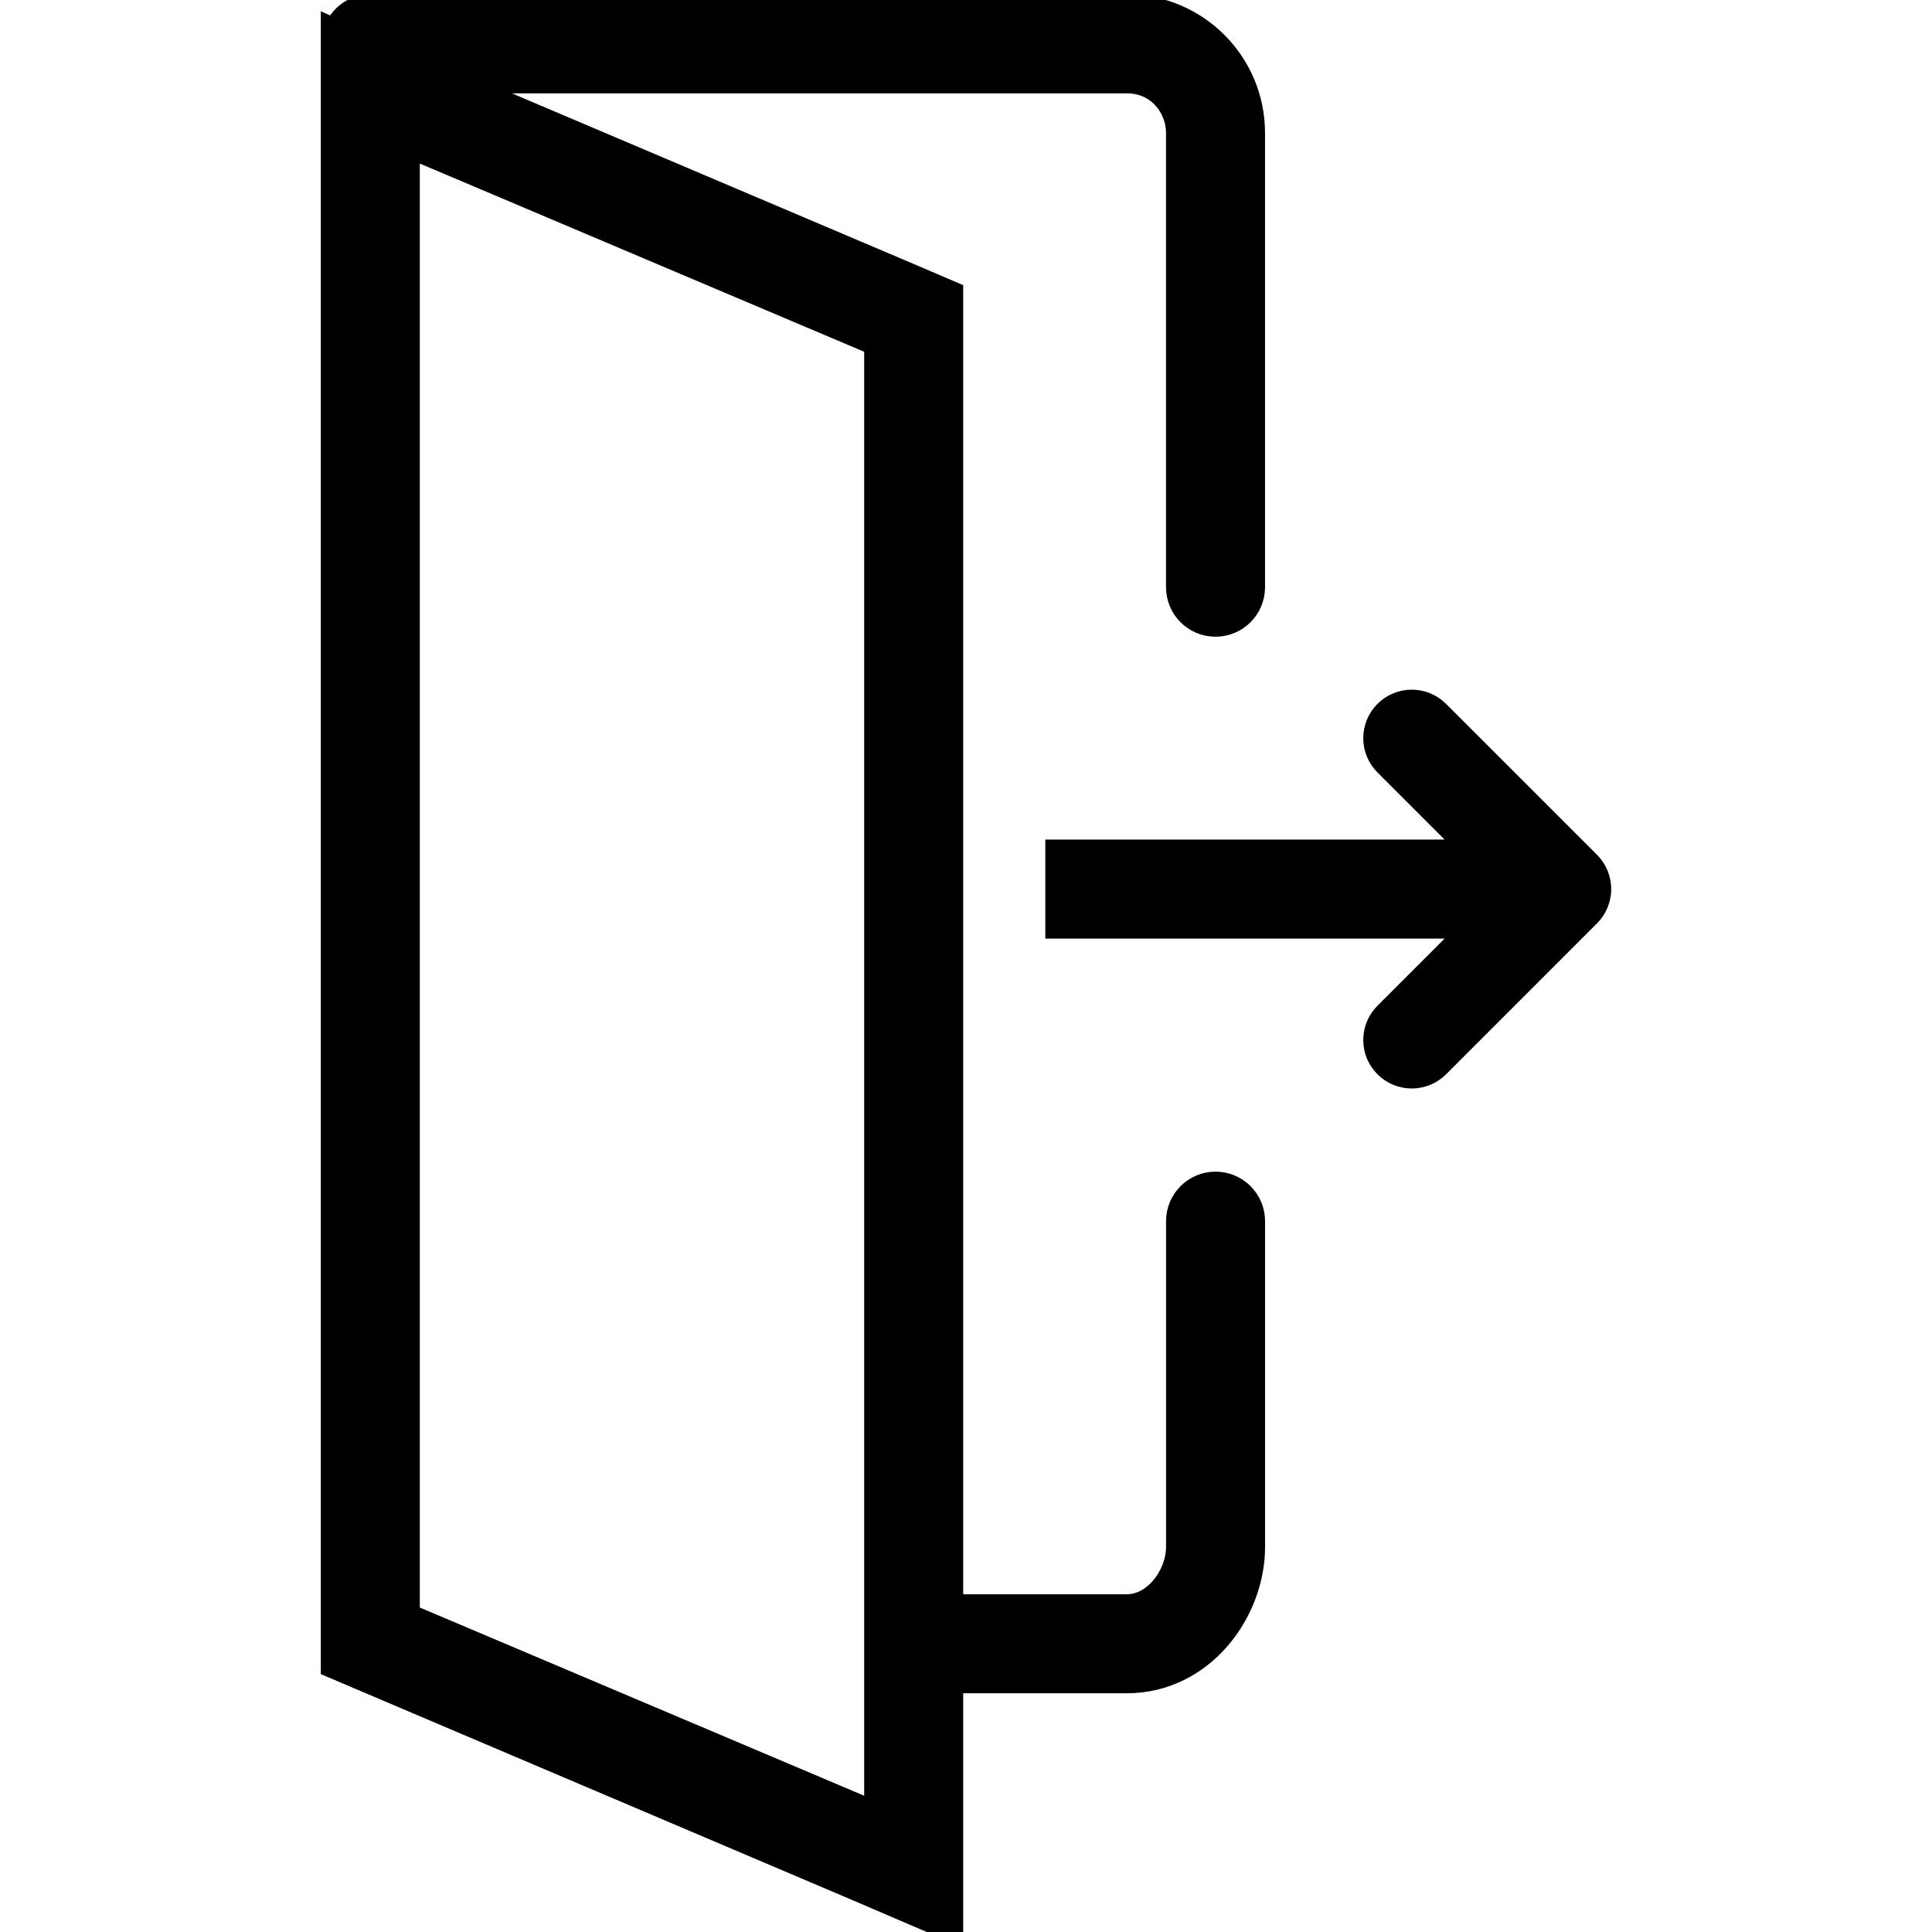 <!DOCTYPE svg PUBLIC "-//W3C//DTD SVG 1.1//EN" "http://www.w3.org/Graphics/SVG/1.1/DTD/svg11.dtd">
<!-- Uploaded to: SVG Repo, www.svgrepo.com, Transformed by: SVG Repo Mixer Tools -->
<svg fill="#000000" height="800px" width="800px" version="1.1" id="Layer_1" xmlns="http://www.w3.org/2000/svg" xmlns:xlink="http://www.w3.org/1999/xlink" viewBox="0 0 64 64" enable-background="new 0 0 64 64" xml:space="preserve" stroke="#000000" stroke-width="1.28">
<g id="SVGRepo_bgCarrier" stroke-width="0"/>
<g id="SVGRepo_tracerCarrier" stroke-linecap="round" stroke-linejoin="round"/>
<g id="SVGRepo_iconCarrier"> <g id="Exit_1_"> <path d="M52.45,28.768l-5-4.999c-0.377-0.377-0.99-0.377-1.367,0 c-0.378,0.378-0.378,0.99,0,1.367l3.317,3.316H35.267v2h14.132l-3.316,3.316 c-0.378,0.378-0.378,0.99,0,1.367c0.188,0.188,0.437,0.283,0.684,0.283 c0.247,0,0.495-0.095,0.684-0.283l5-5.001c0.182-0.182,0.283-0.428,0.283-0.684 C52.733,29.195,52.632,28.95,52.45,28.768z"/> <path d="M40.267,39.452c-0.553,0-1,0.447-1,1v10.79c0,1.043-0.831,2.21-1.943,2.21 h-6.057V11.239V9.868L30.019,9.334L14.077,2.564l-0.261-0.112h23.507 c1.217,0,1.943,0.992,1.943,1.951v15.049c0,0.553,0.447,1,1,1c0.553,0,1-0.447,1-1V4.404 c0-2.179-1.769-3.951-3.943-3.951H12.267c-0.522,0-0.936,0.403-0.982,0.912 L11.267,1.357V1.452V55.034l17.186,7.306l2.814,1.207v-3.095v-5h6.057 c2.358,0,3.943-2.177,3.943-4.21V40.452 C41.267,39.9,40.819,39.452,40.267,39.452z M29.267,11.239v49.213l-16-6.777 V4.452l15.991,6.773l0.009,0.004V11.239z"/> </g> </g>
</svg>